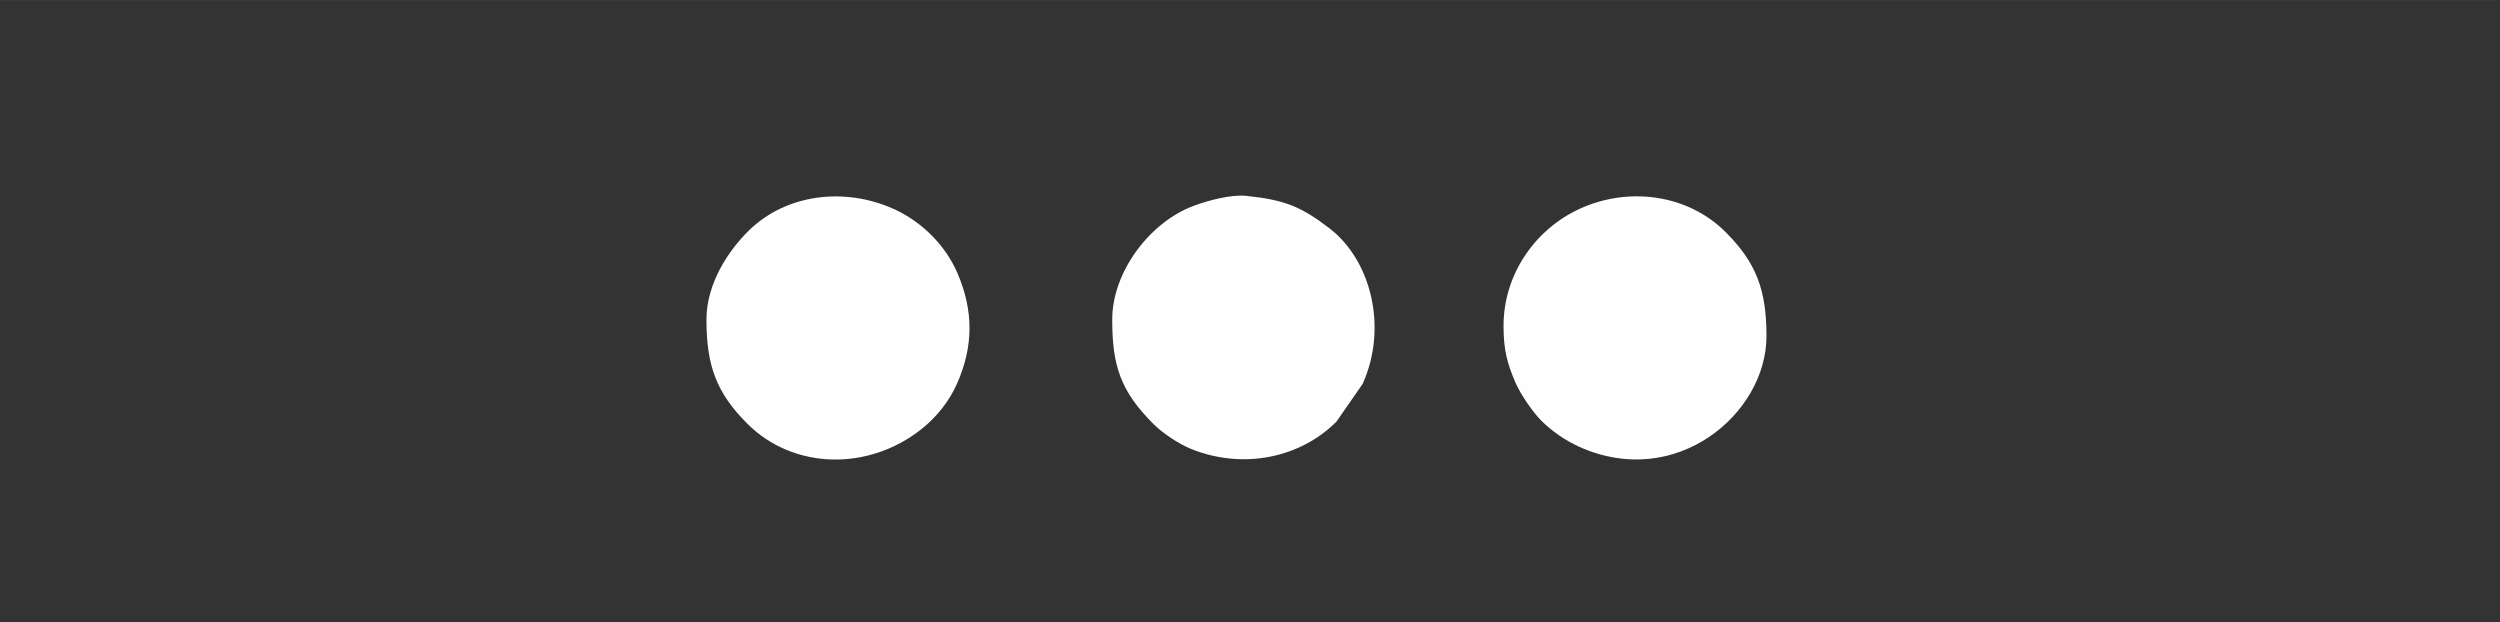 <?xml version="1.0" encoding="UTF-8"?>
<!DOCTYPE svg PUBLIC "-//W3C//DTD SVG 1.1//EN" "http://www.w3.org/Graphics/SVG/1.1/DTD/svg11.dtd">
<!-- Creator: CorelDRAW -->
<svg xmlns="http://www.w3.org/2000/svg" xml:space="preserve" width="9.046mm" height="2.252mm" version="1.1" style="shape-rendering:geometricPrecision; text-rendering:geometricPrecision; image-rendering:optimizeQuality; fill-rule:evenodd; clip-rule:evenodd"
viewBox="0 0 904.6 225.18"
 xmlns:xlink="http://www.w3.org/1999/xlink"
 xmlns:xodm="http://www.corel.com/coreldraw/odm/2003">
 <rect x="0" y="0" width="904.6" height="225.18" fill="#333333" stroke="none"/>
 <defs>
  <style type="text/css">
   <![CDATA[
    .fil0 {fill:#FEFEFE}
   ]]>
  </style>
 </defs>
 <g id="Camada_x0020_1">
  <g id="_2297901555776">
   <path class="fil0" d="M544.04 117.88c0,8.84 1.36,13.63 4.27,20.45 1.84,4.3 6.34,10.82 9.37,13.85 3.82,3.82 8.76,7.22 13.75,9.48 34.9,15.75 67.75,-11.86 67.75,-40.03 0,-16.63 -3.6,-26.48 -14.78,-37.66 -13.62,-13.62 -34.85,-16.49 -52.44,-8.59 -16.43,7.37 -27.92,23.85 -27.92,42.5z"/>
   <path class="fil0" d="M255.62 115.63c0,16.63 3.6,26.48 14.78,37.66 16.6,16.6 43.71,17.3 63.04,1.95 5.38,-4.28 9.91,-9.84 12.83,-16.39 5.99,-13.5 6.04,-26.31 0.22,-39.92 -4.38,-10.25 -13.02,-18.78 -23.12,-23.33 -17.65,-7.95 -38.87,-5.56 -52.6,7.99 -6.9,6.83 -15.15,18.71 -15.15,32.04z"/>
   <path class="fil0" d="M402.45 115.63c0,16.78 3.03,25.85 14.79,37.66 3.32,3.34 9.18,7.33 13.98,9.24 18.73,7.43 39.25,3.14 52.36,-9.97l9.51 -13.71c9.19,-20.56 2.91,-44.74 -11.97,-56.19 -10.15,-7.8 -16.11,-10.35 -30.2,-11.8 -5.51,-0.56 -13.86,1.67 -19.16,3.67 -15.65,5.88 -29.31,23.74 -29.31,41.1z"/>
  </g>
 </g>
</svg>
